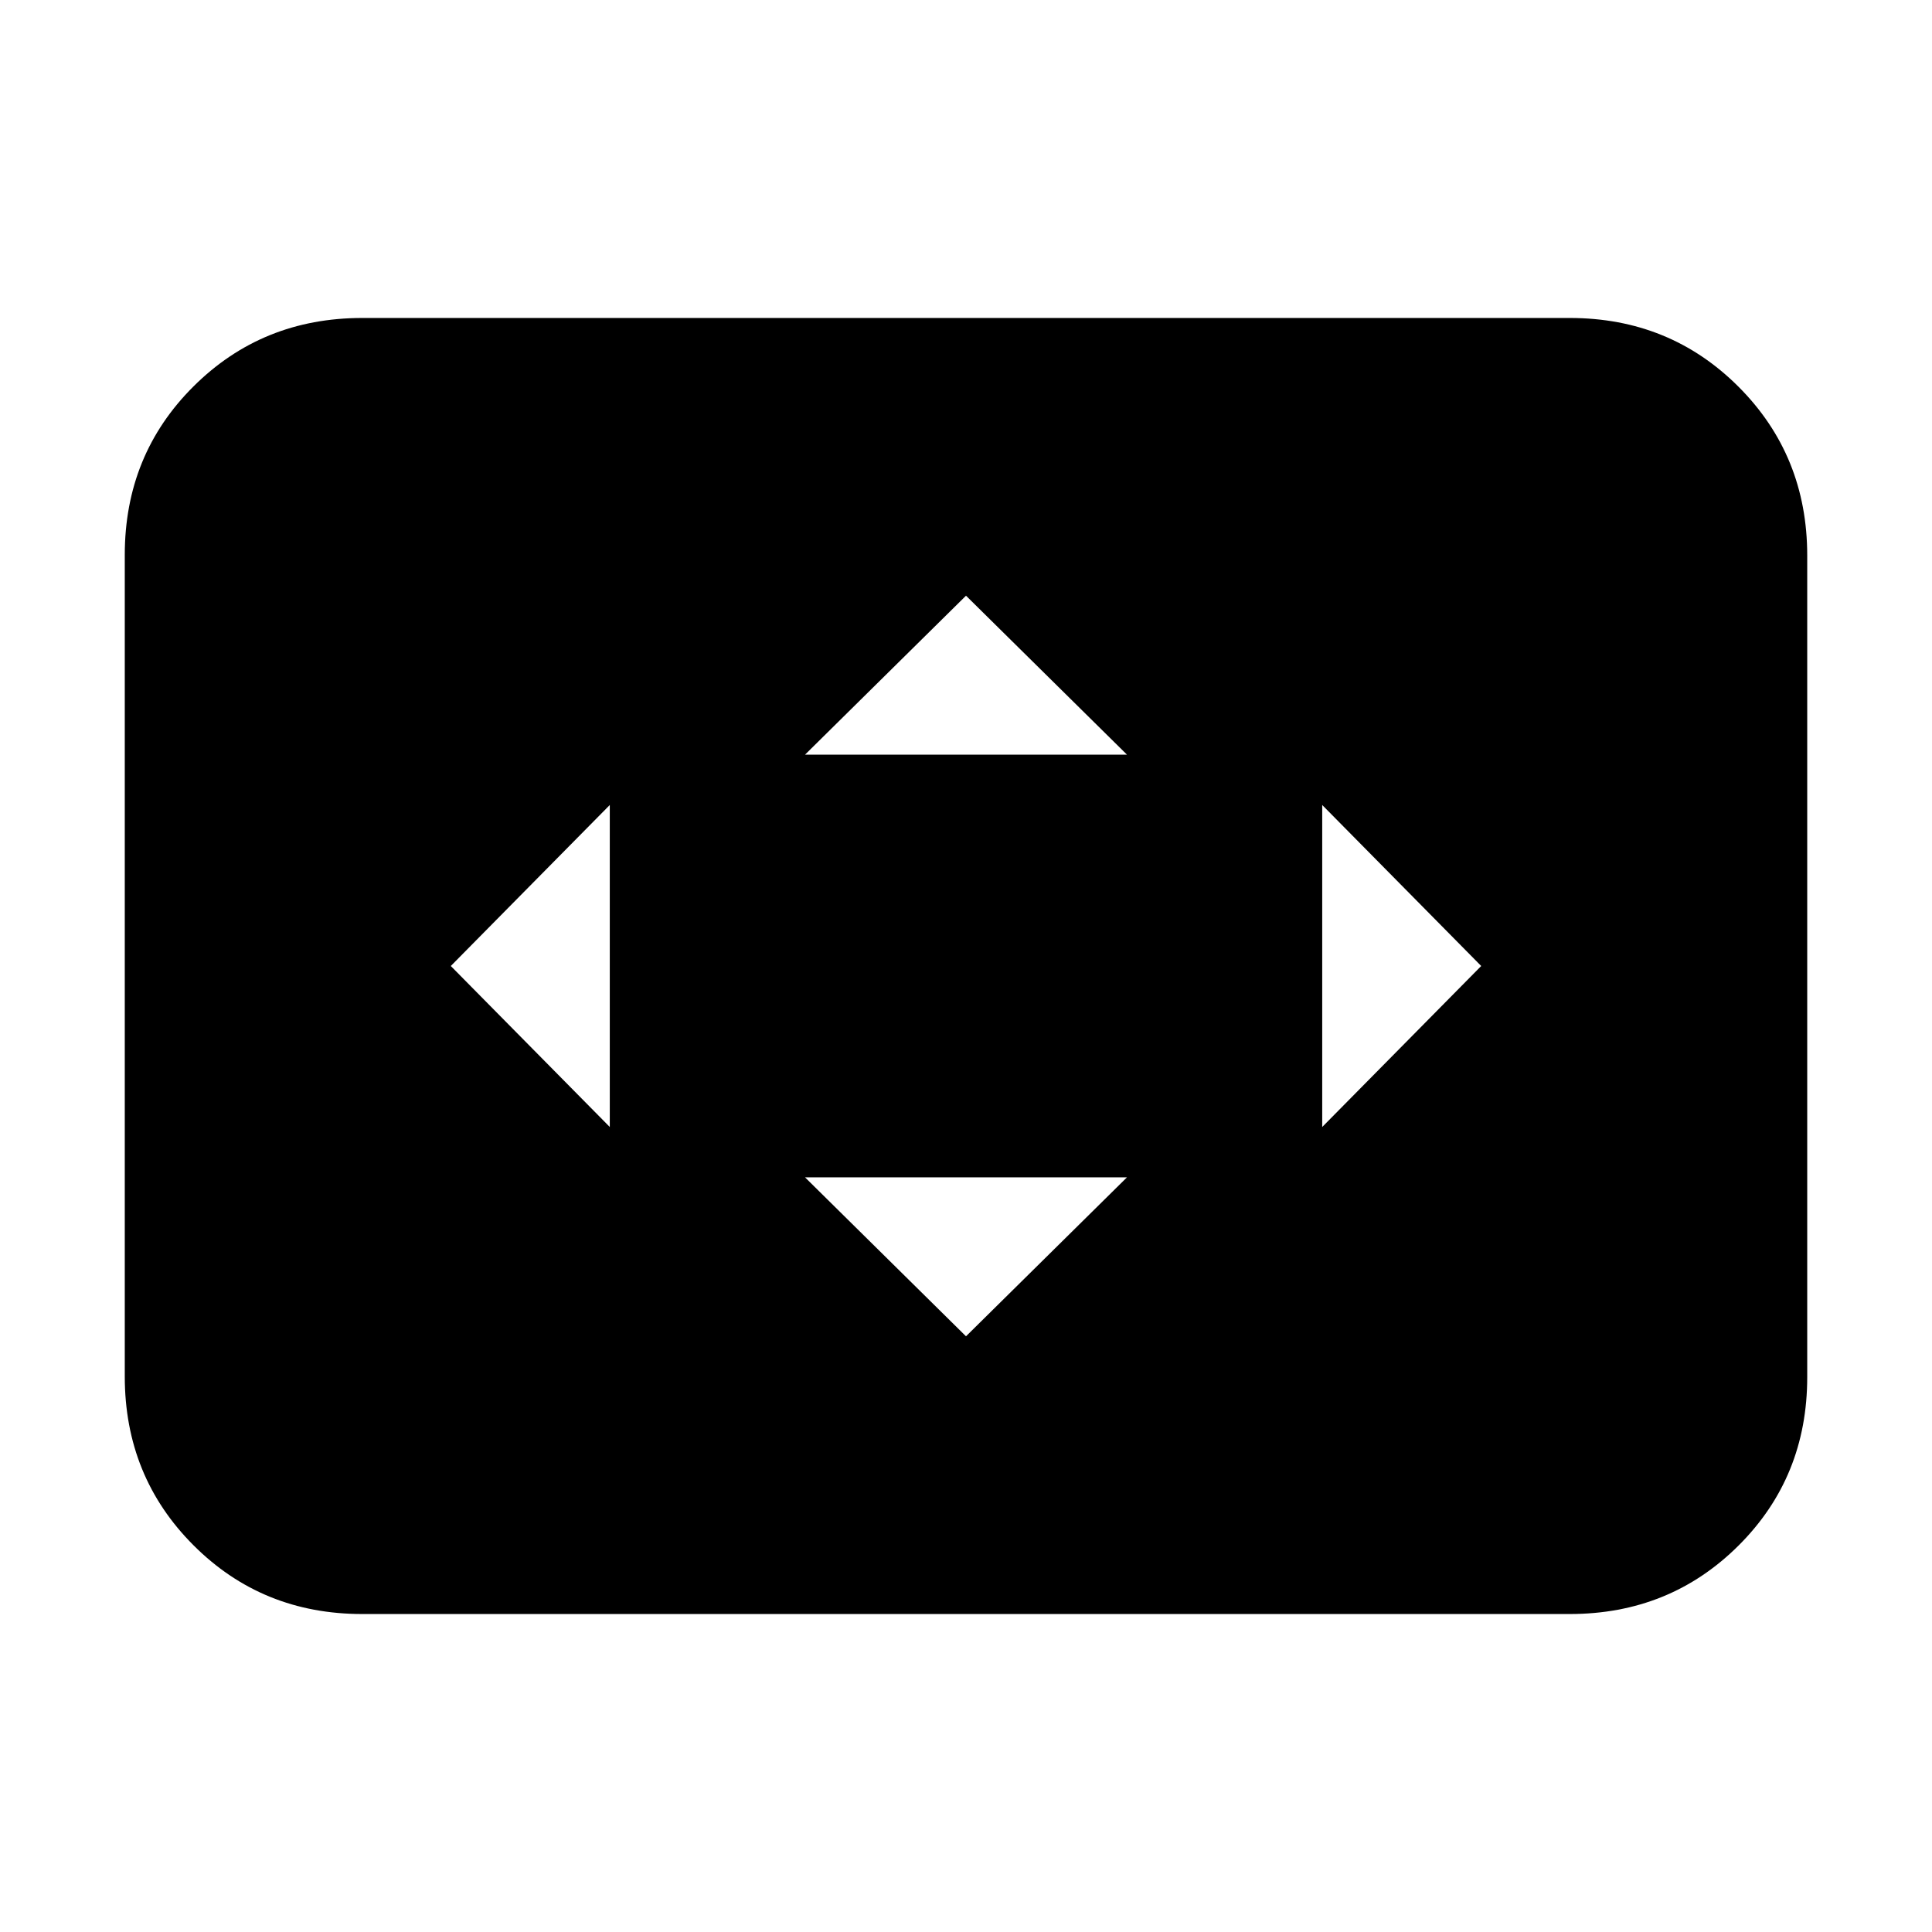 <svg xmlns="http://www.w3.org/2000/svg" height="20" viewBox="0 -960 960 960" width="20"><path d="M303-400v-160l-79 80 79 80Zm177 104 80-79H400l80 79Zm-80-289h160l-80-79-80 79Zm257 185 79-80-79-80v160ZM180-158q-49.7 0-83.85-34.16Q62-226.32 62-276.04v-408.24Q62-734 96.15-768T180-802h600q49.7 0 83.85 34.16Q898-733.68 898-683.96v408.24Q898-226 863.85-192T780-158H180Z"/></svg>